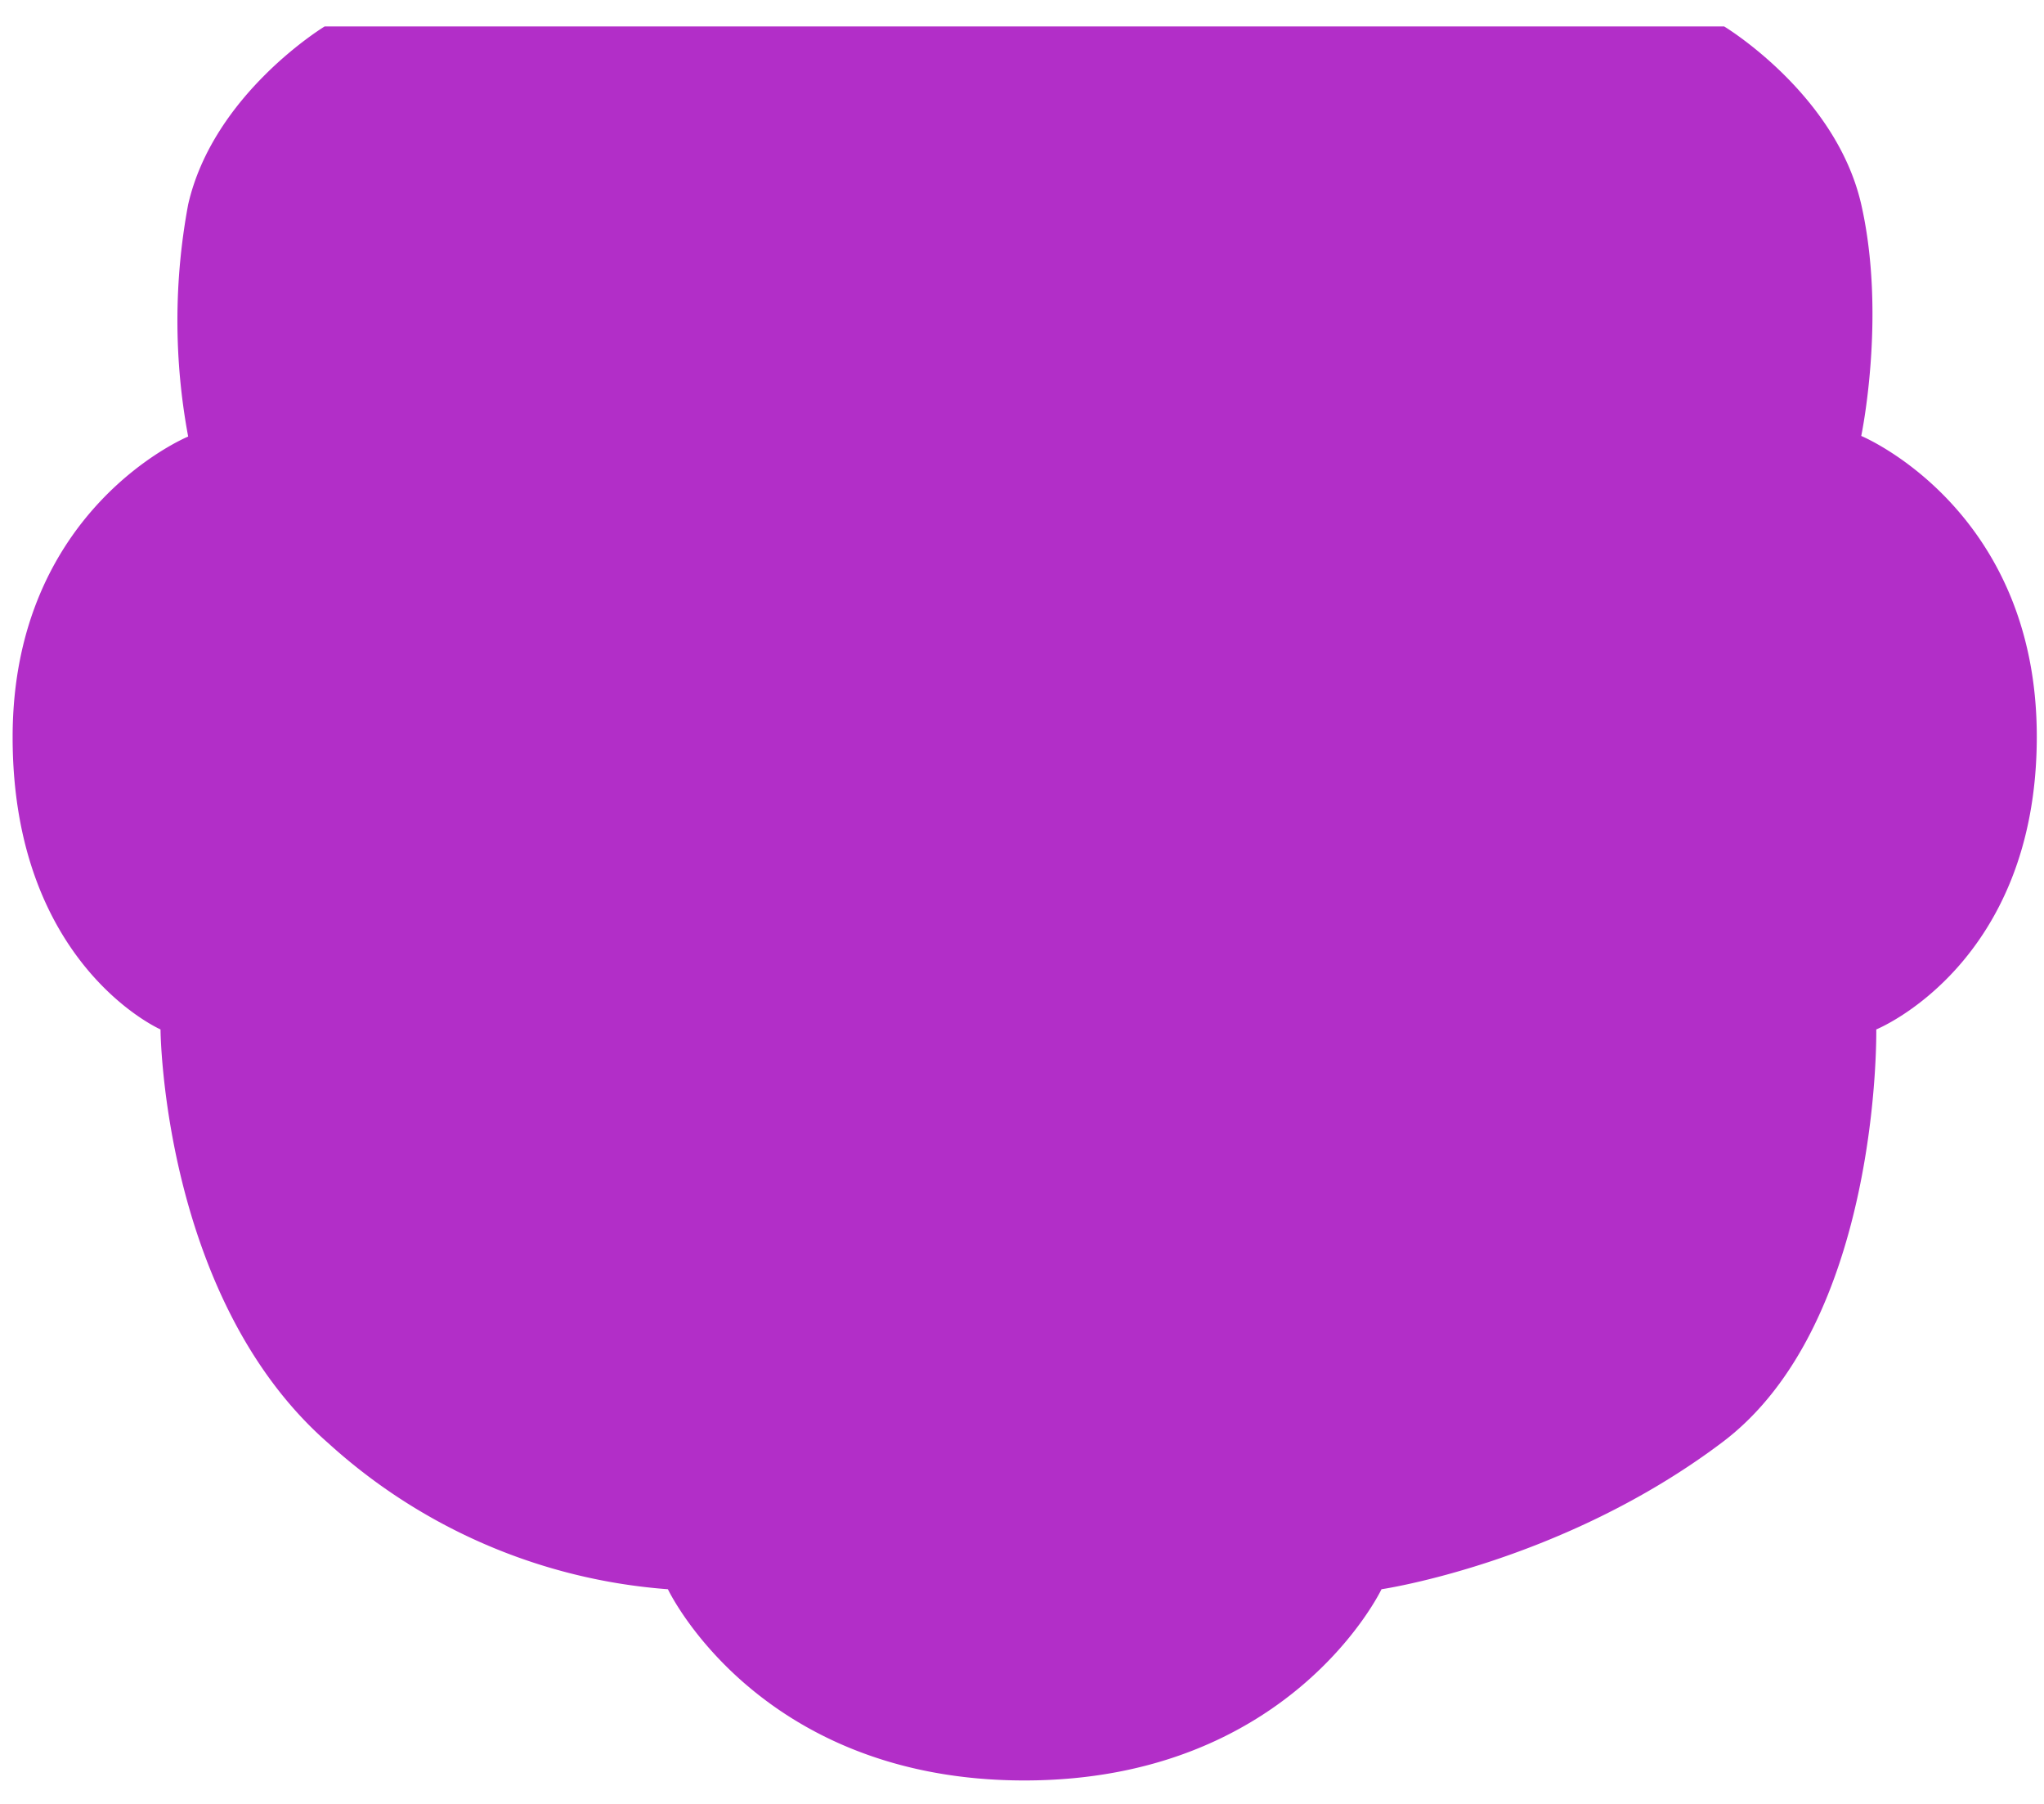 <svg viewBox="0 0 34 30" fill="none" xmlns="http://www.w3.org/2000/svg"><path d="M5.4.44s-1.85 1.12-2.27 2.96a10.5 10.5 0 0 0 0 3.86s-2.92 1.2-2.92 5c0 3.78 2.46 4.86 2.46 4.86s.03 4.47 2.79 6.88a9.44 9.44 0 0 0 5.65 2.43s1.5 3.18 5.93 3.18 5.94-3.18 5.94-3.18 3-.44 5.65-2.43c2.66-1.98 2.58-6.88 2.58-6.88s2.67-1.08 2.67-4.87-2.92-5-2.92-5 .42-2 0-3.85c-.42-1.84-2.28-2.96-2.28-2.96" fill="#B22EC8"/></svg>